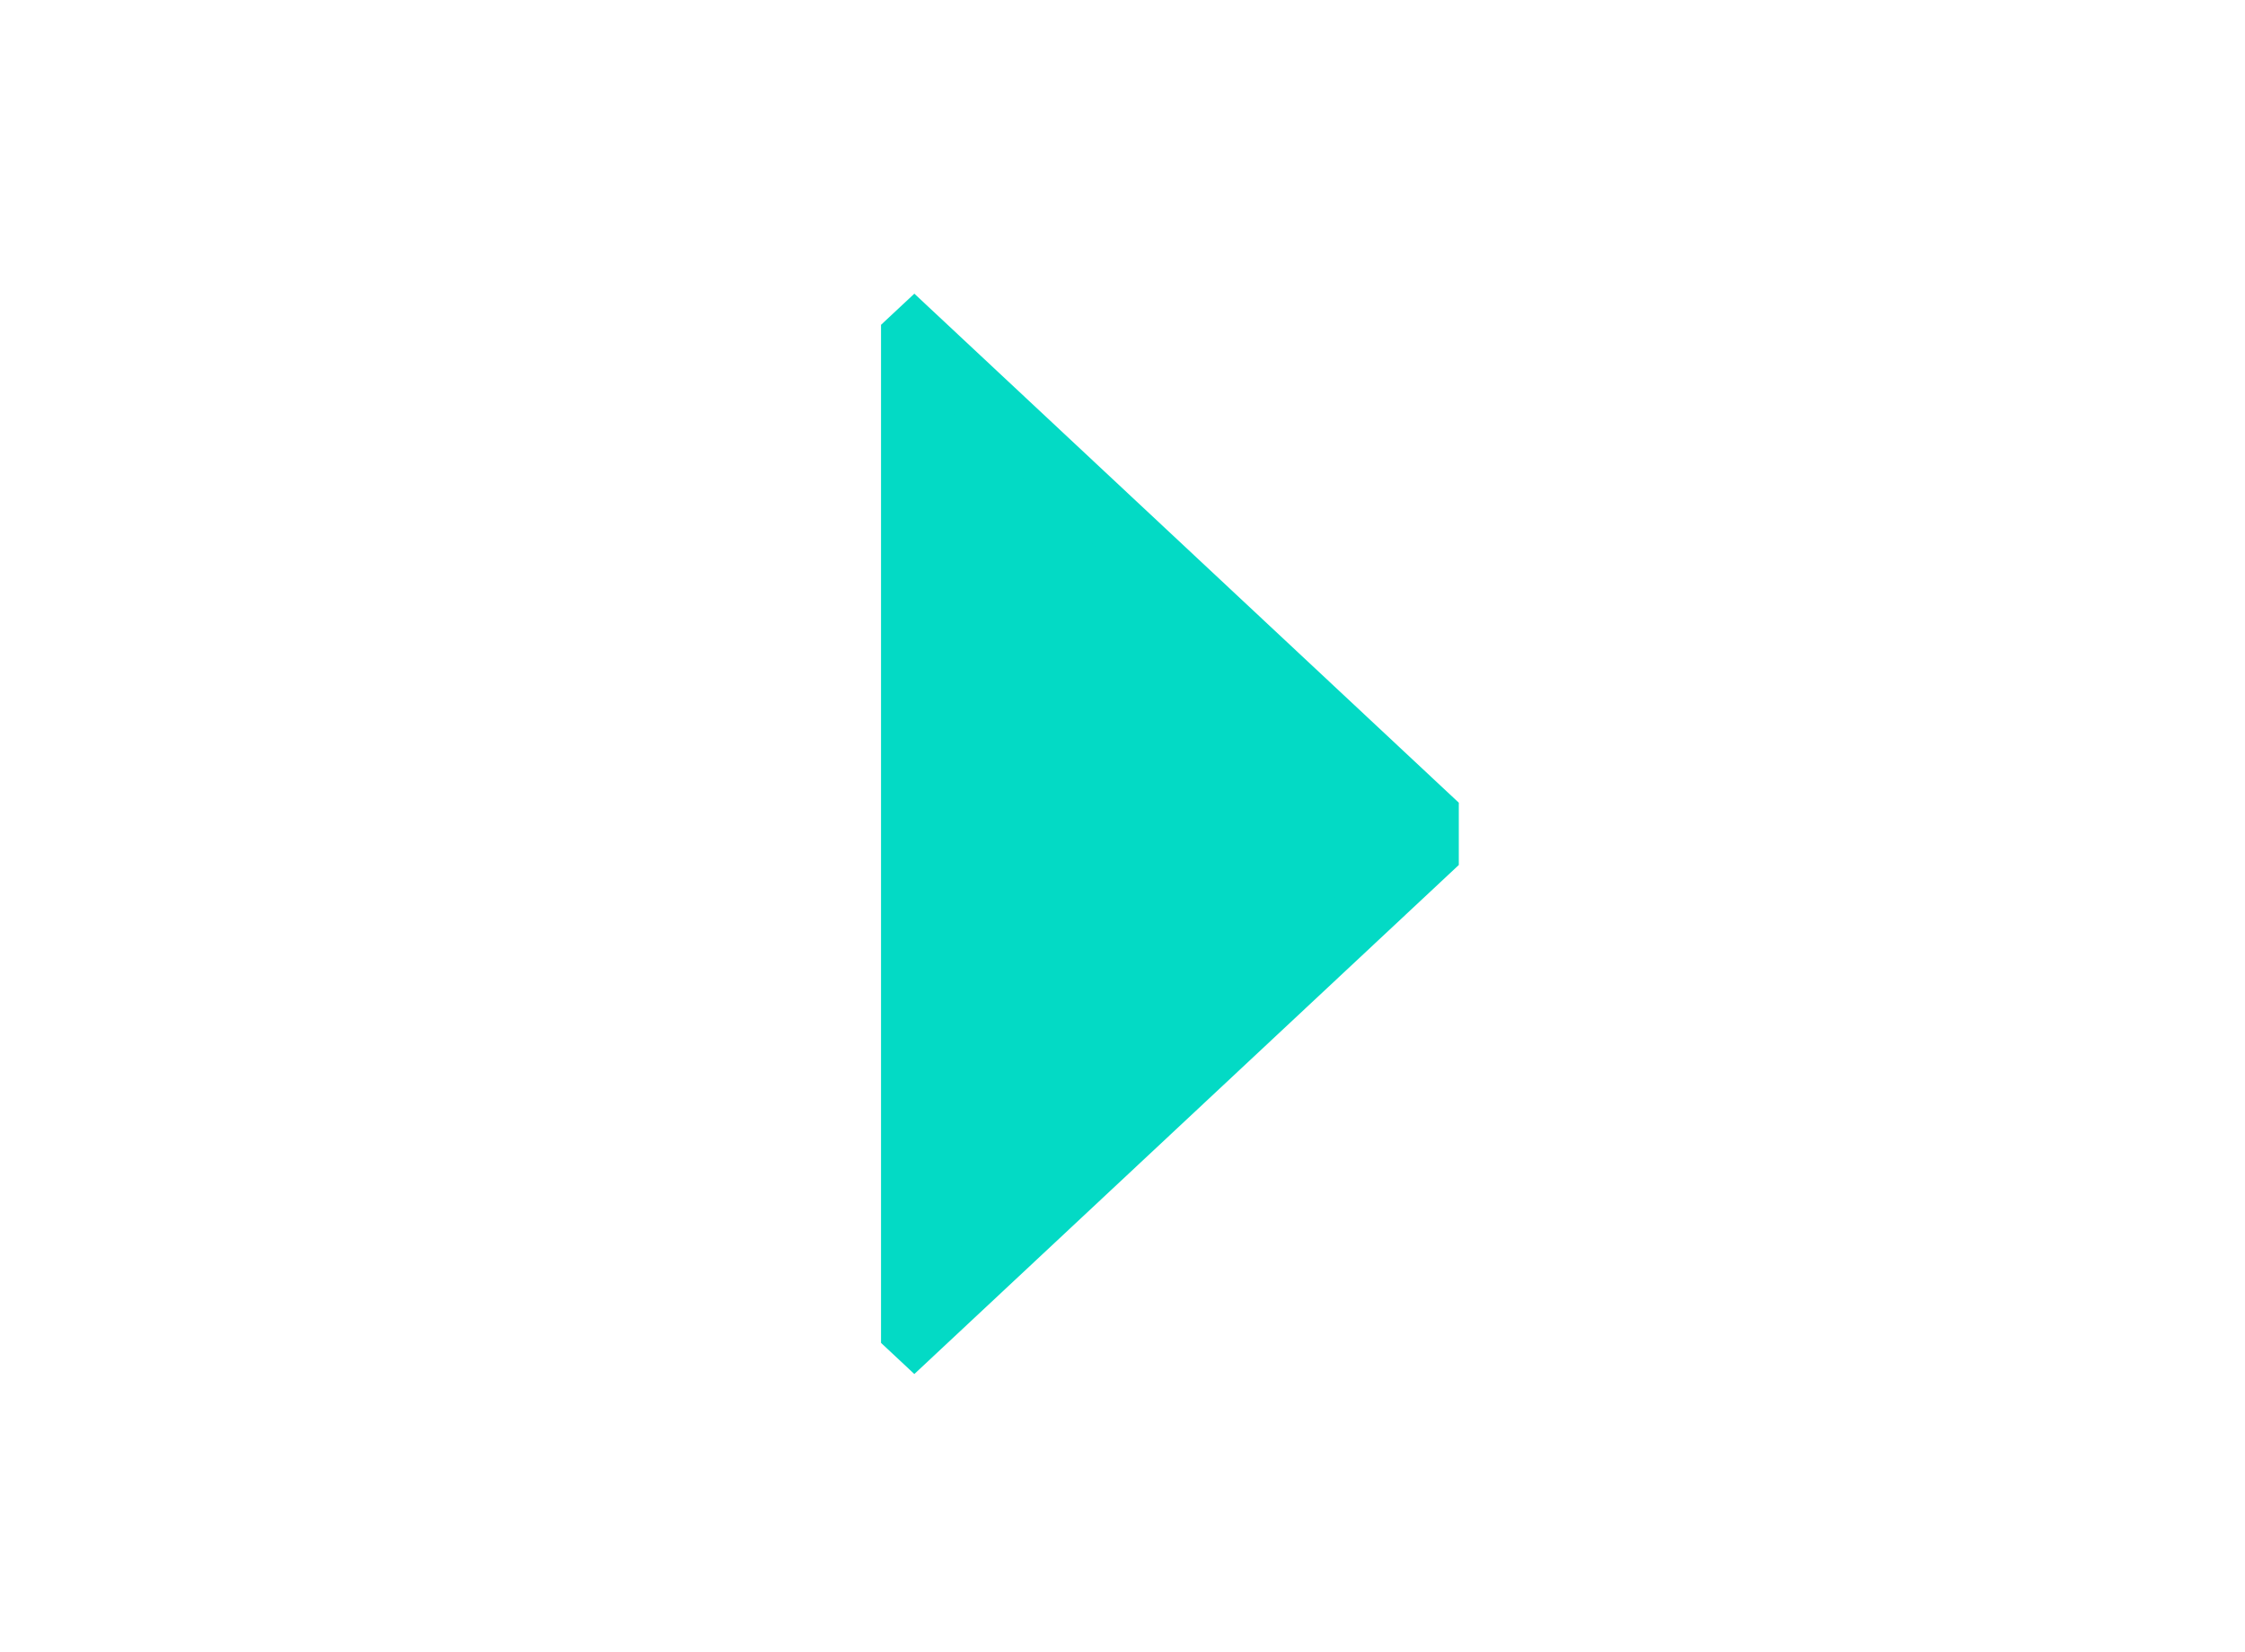 <?xml version="1.0" encoding="UTF-8" standalone="no"?>
<svg
   version="1.0"
   width="1280pt"
   height="942pt"
   viewBox="0 0 1280 942"
   preserveAspectRatio="xMidYMid meet"
   id="svg14"
   sodipodi:docname="go.svg"
   inkscape:version="1.1 (c68e22c387, 2021-05-23)"
   xmlns:inkscape="http://www.inkscape.org/namespaces/inkscape"
   xmlns:sodipodi="http://sodipodi.sourceforge.net/DTD/sodipodi-0.dtd"
   xmlns="http://www.w3.org/2000/svg"
   xmlns:svg="http://www.w3.org/2000/svg">
  <defs
     id="defs18" />
  <sodipodi:namedview
     id="namedview16"
     pagecolor="#ffffff"
     bordercolor="#666666"
     borderopacity="1.0"
     inkscape:pageshadow="2"
     inkscape:pageopacity="0.0"
     inkscape:pagecheckerboard="0"
     inkscape:document-units="pt"
     showgrid="false"
     inkscape:zoom="0.64649682"
     inkscape:cx="853.05911"
     inkscape:cy="628.77339"
     inkscape:window-width="1920"
     inkscape:window-height="1001"
     inkscape:window-x="-9"
     inkscape:window-y="-9"
     inkscape:window-maximized="1"
     inkscape:current-layer="svg14" />
  <path
     sodipodi:type="star"
     style="fill:#03dac5;fill-opacity:1;stroke:#03dac5;stroke-width:26.457;stroke-linecap:square;stroke-linejoin:bevel"
     id="path1126"
     inkscape:flatsided="true"
     sodipodi:sides="3"
     sodipodi:cx="592.42365"
     sodipodi:cy="440.83743"
     sodipodi:r1="216.2532"
     sodipodi:r2="108.1266"
     sodipodi:arg1="0"
     sodipodi:arg2="1.0471976"
     inkscape:rounded="0"
     inkscape:randomized="0"
     d="m 808.677,440.837 -324.38,187.281 0,-374.562 z"
     transform="matrix(0.957,0,0,-1.55,51.512,1158.814)"
     inkscape:transform-center-x="-51.714142"
     inkscape:transform-center-y="2.1237555e-05" />
</svg>
